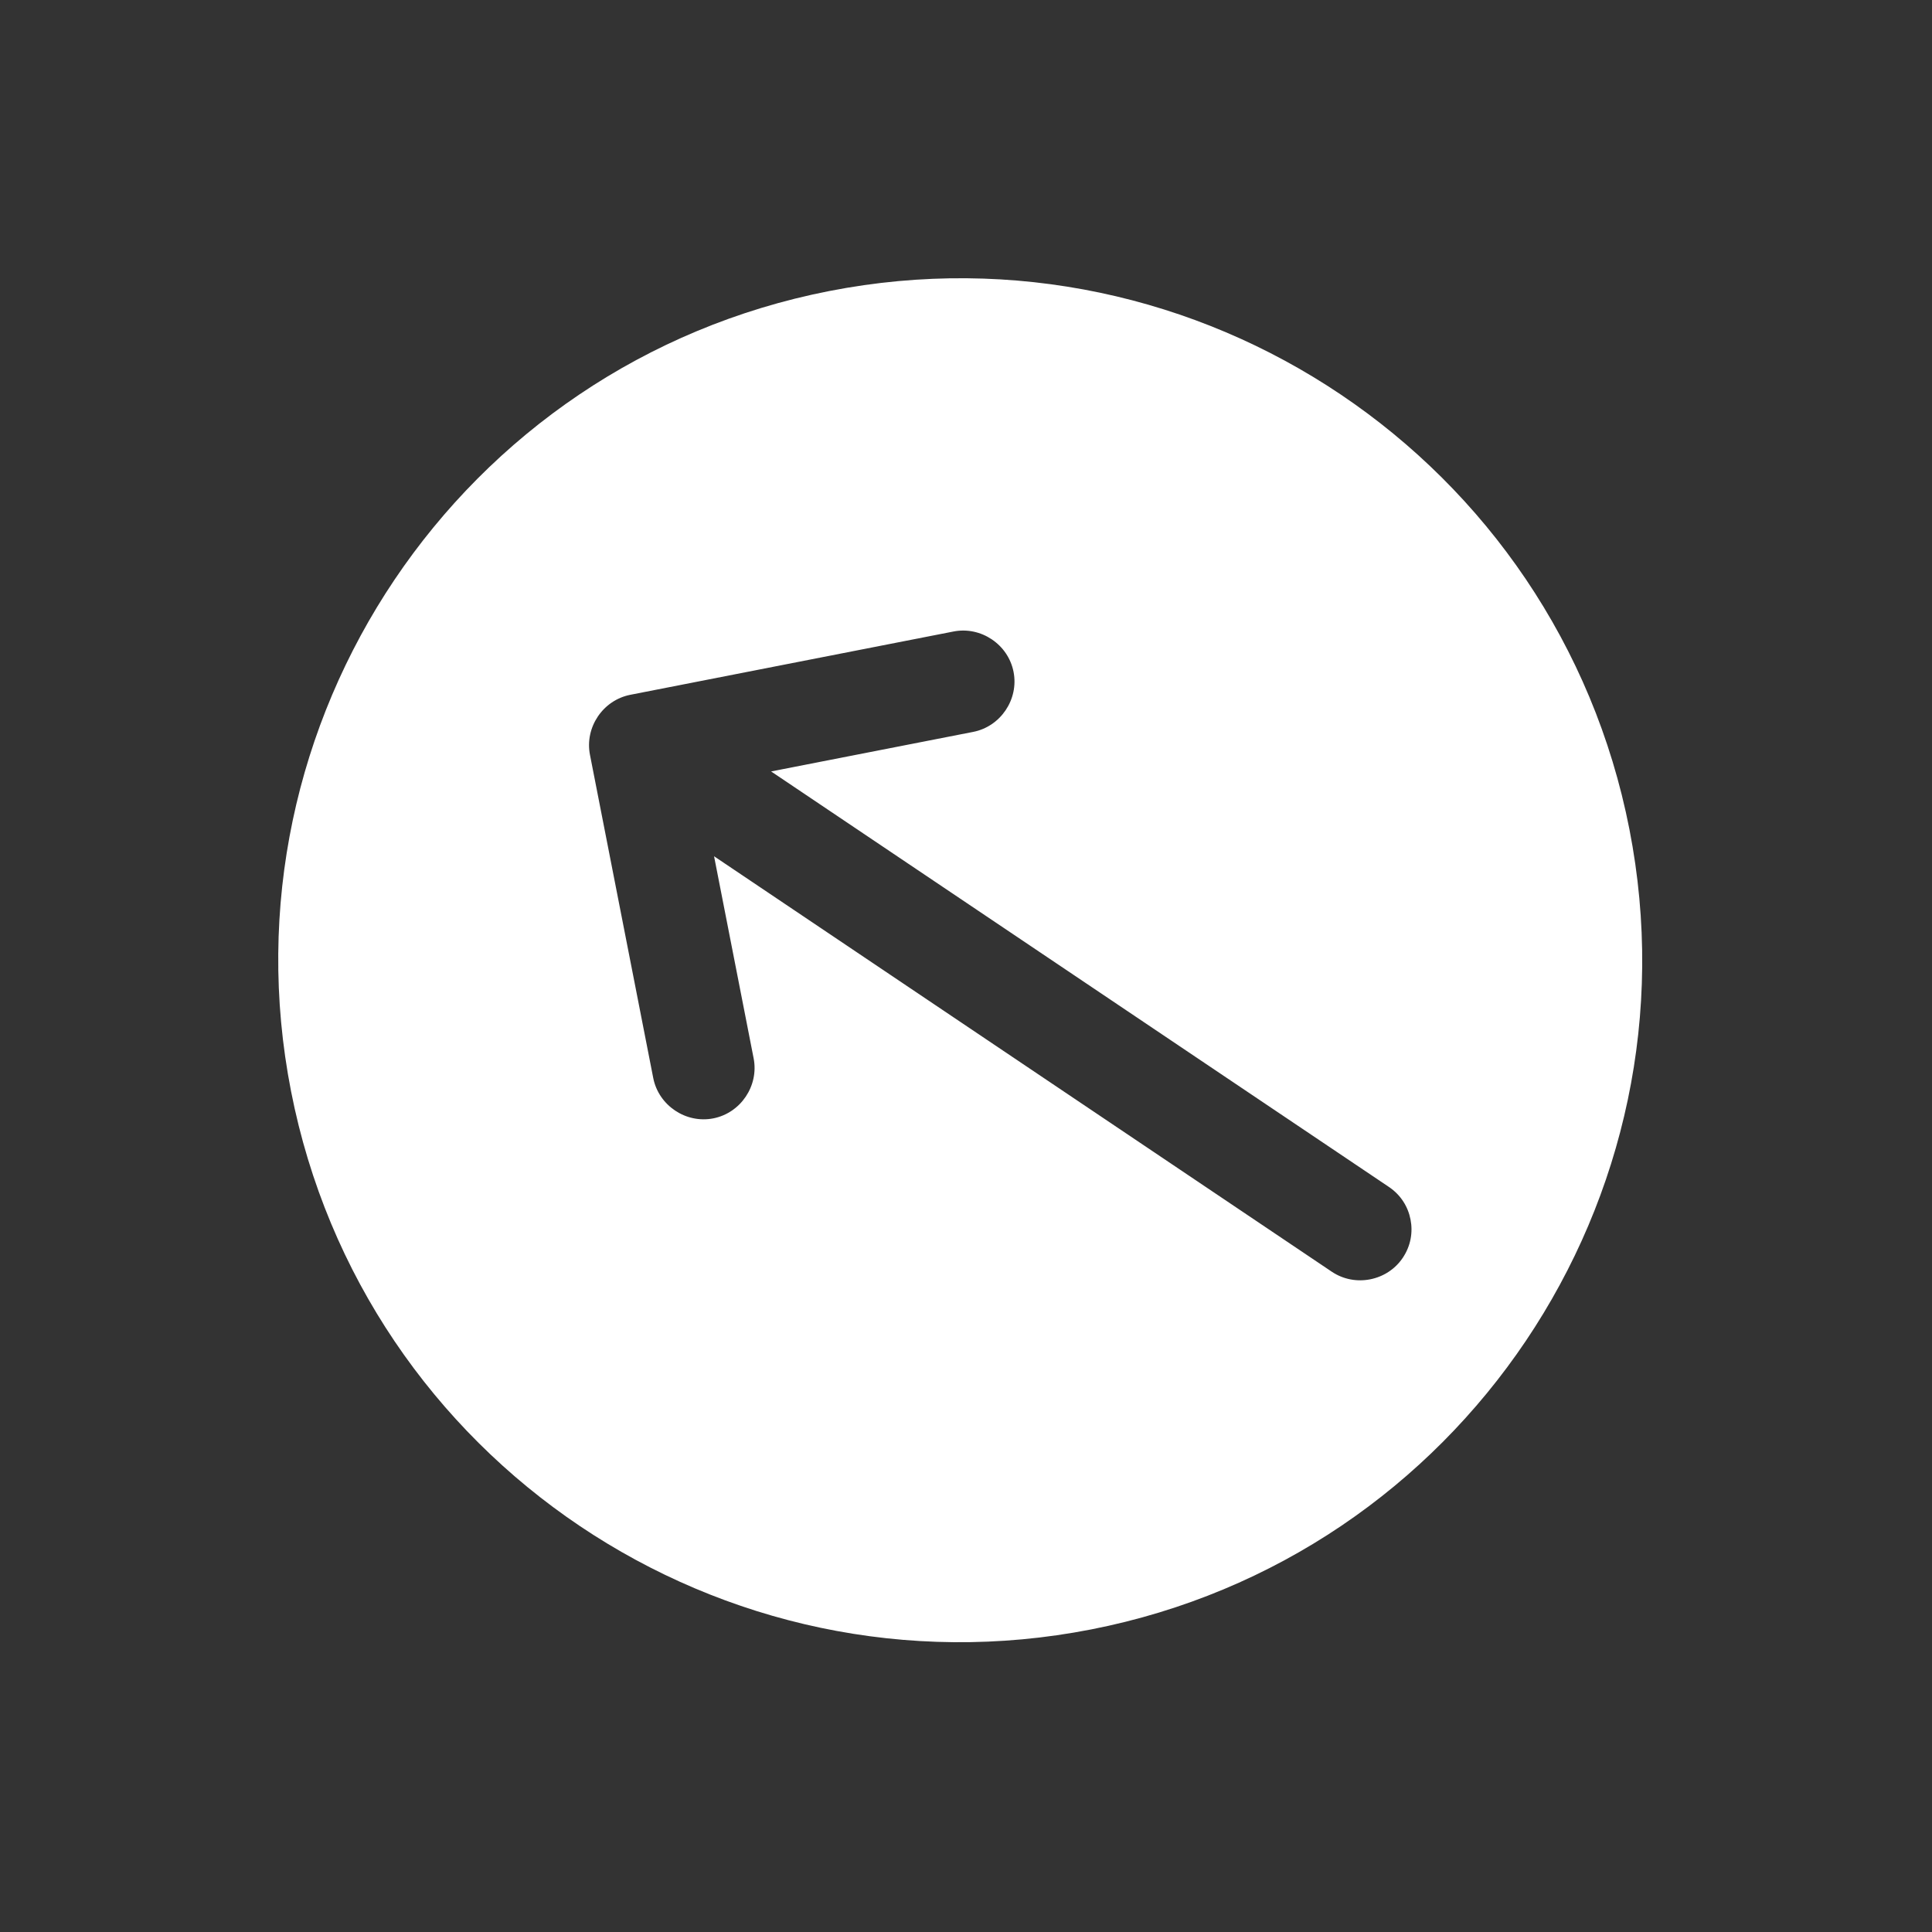 <svg width="85" height="85" viewBox="0 0 85 85" fill="none" xmlns="http://www.w3.org/2000/svg">
<rect x="0" y="0" width="85" height="85" fill="#333333" stroke="none"/>
<path d="M71.687 36.482C68.505 20.231 52.733 9.623 36.482 12.805C20.231 15.987 9.623 31.759 12.805 48.011C15.987 64.262 31.759 74.869 48.011 71.687C64.262 68.505 74.869 52.733 71.687 36.482ZM58.594 55.951L31.416 37.672L33.157 46.563C33.393 47.77 32.588 48.967 31.381 49.204C30.174 49.44 28.977 48.635 28.74 47.428L25.956 33.208C25.72 32.001 26.525 30.804 27.732 30.568L41.952 27.783C43.159 27.547 44.356 28.352 44.592 29.559C44.829 30.766 44.024 31.963 42.817 32.2L33.925 33.94L61.104 52.219C61.632 52.574 61.948 53.093 62.057 53.652C62.167 54.212 62.07 54.812 61.715 55.34C61.028 56.361 59.615 56.637 58.594 55.951Z" fill="white"/>
</svg>
